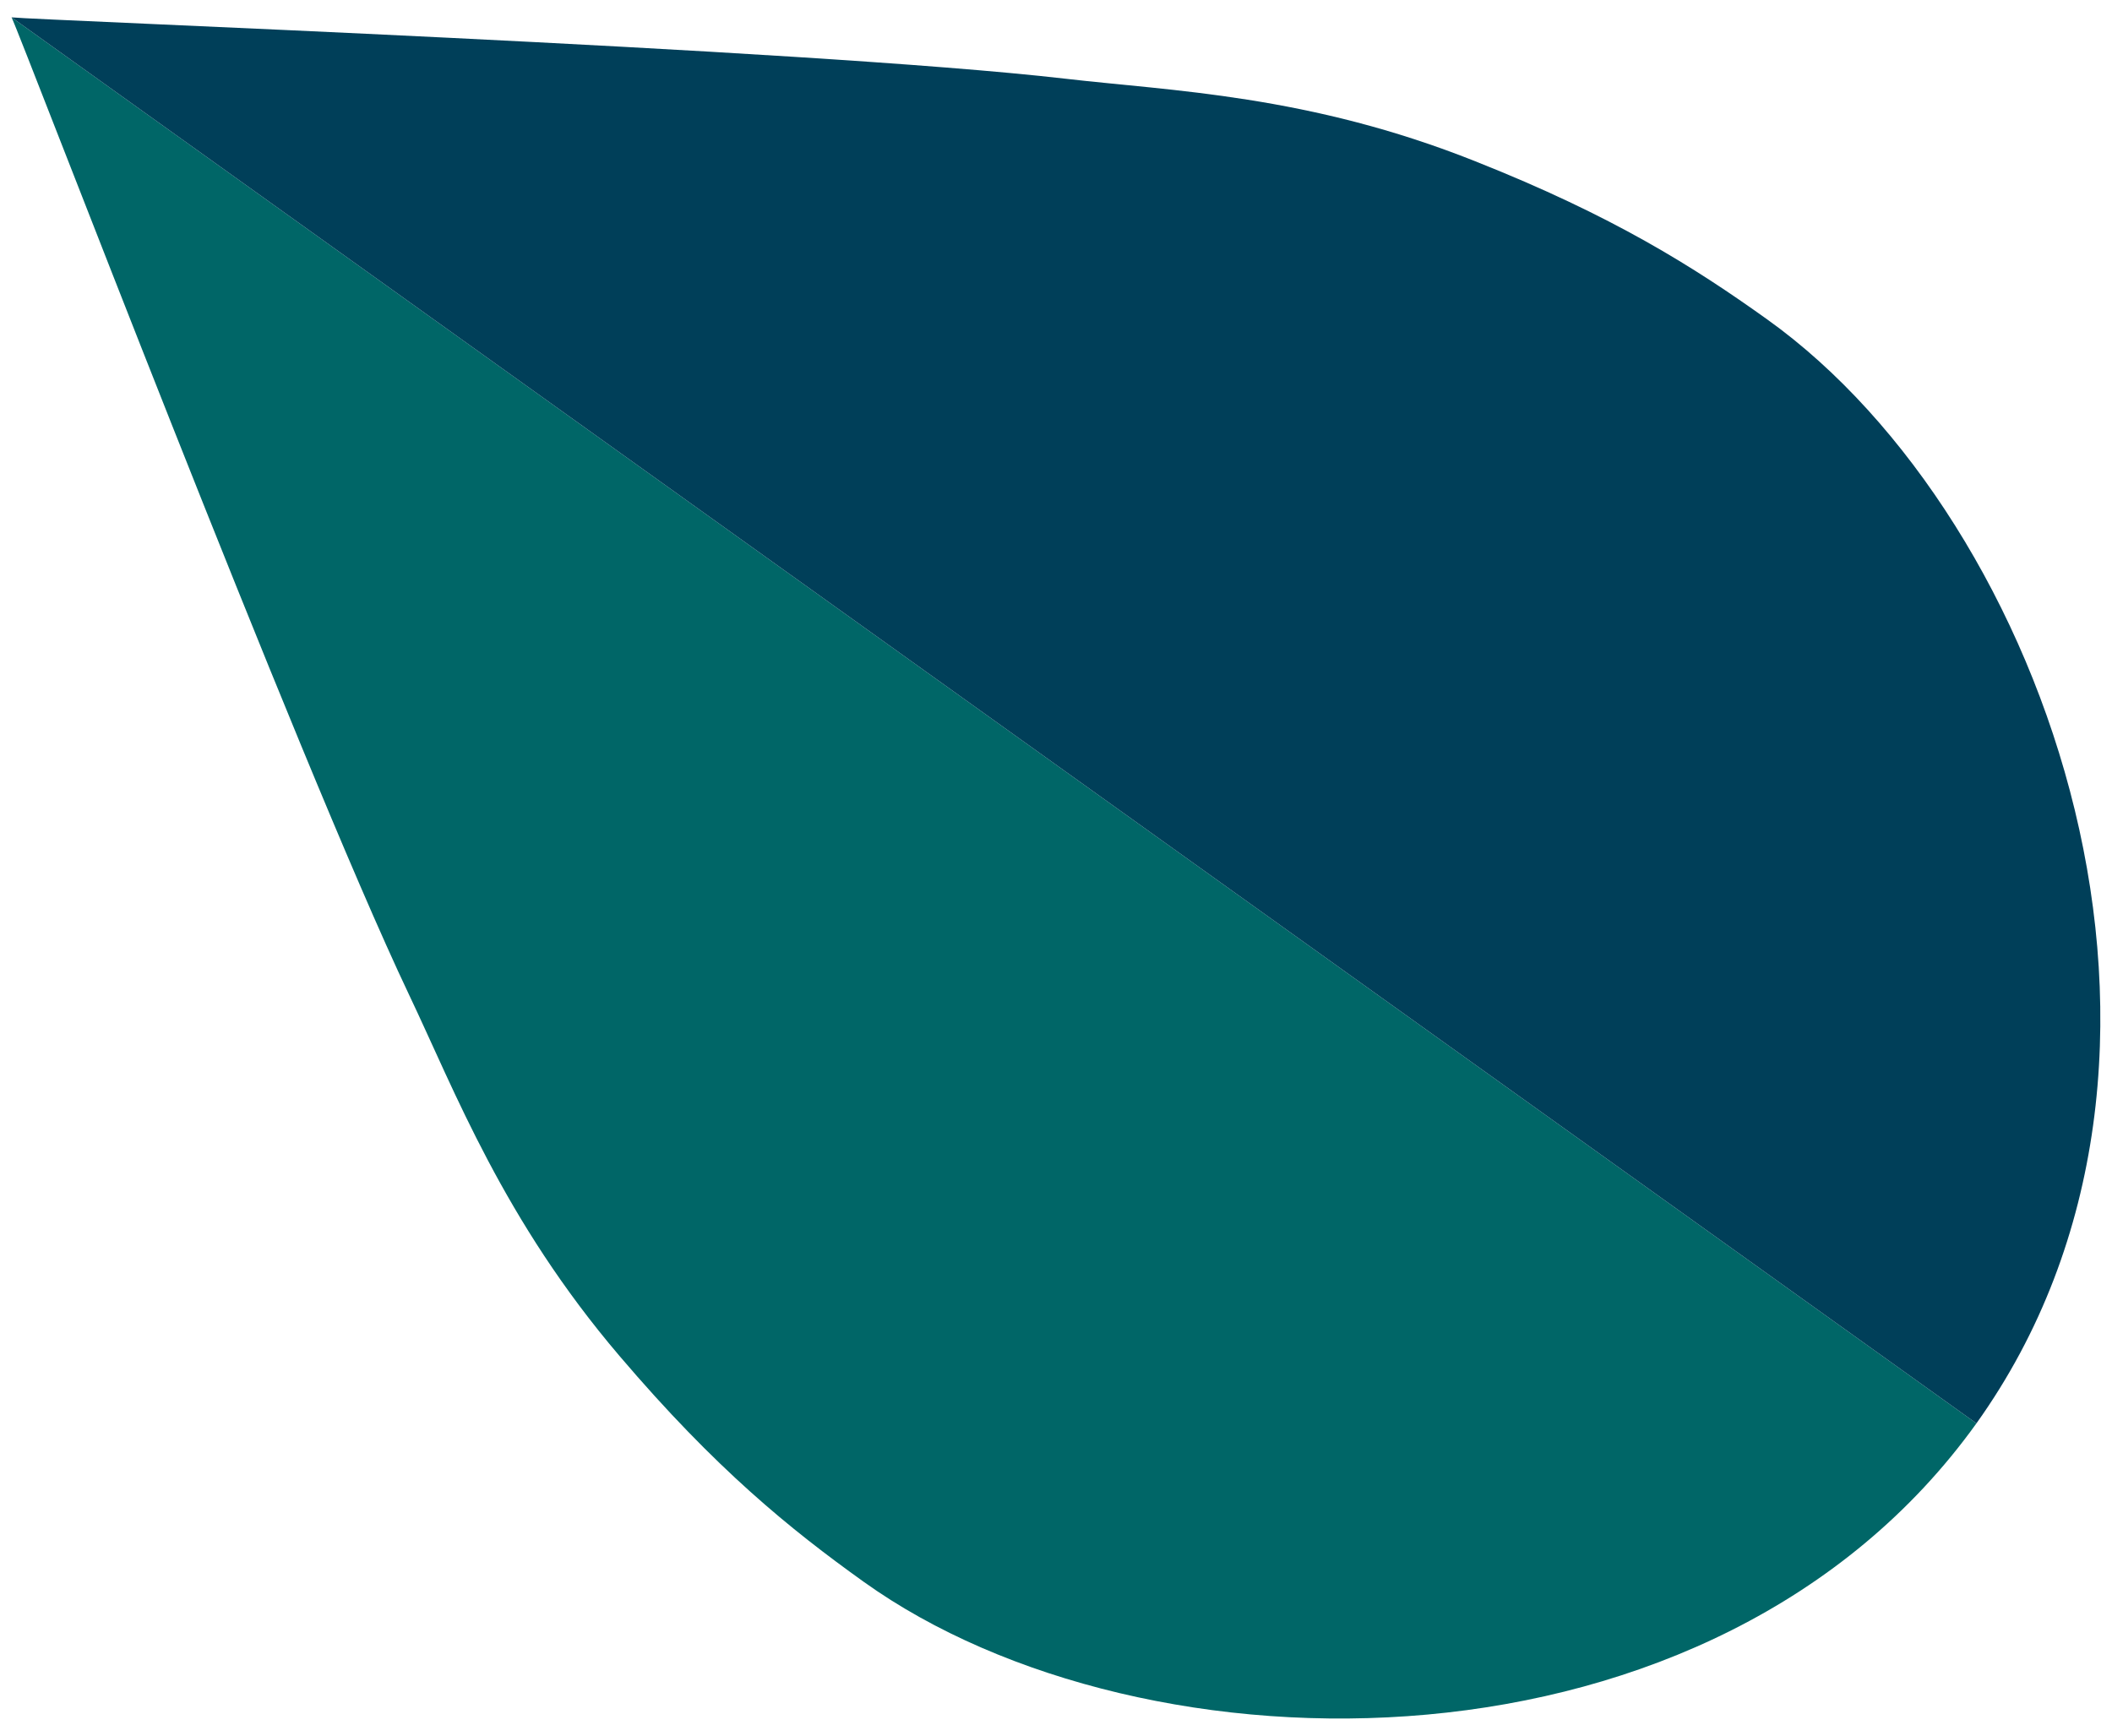 <svg id="Layer_1" data-name="Layer 1" xmlns="http://www.w3.org/2000/svg" viewBox="0 0 365 300"><defs><style>.cls-1{fill:#006667;}.cls-2{fill:#003f59;}</style></defs><path class="cls-1" d="M2,3,341.57,246c-45.18,63-143.82,62.08-192.29,27.39-12.74-9.12-25.58-19.51-42.18-39C87,210.82,78.66,188.66,70.67,171.87,51.27,131,3.82,6.76,2,3Z"/><path class="cls-2" d="M305.45,55.23C353.92,89.92,386.59,183,341.57,246L2,3c4.17.49,137,5.41,182,10.59,18.47,2.15,42.16,2.79,71,14.3C278.73,37.3,292.71,46.11,305.45,55.23Z"/></svg>